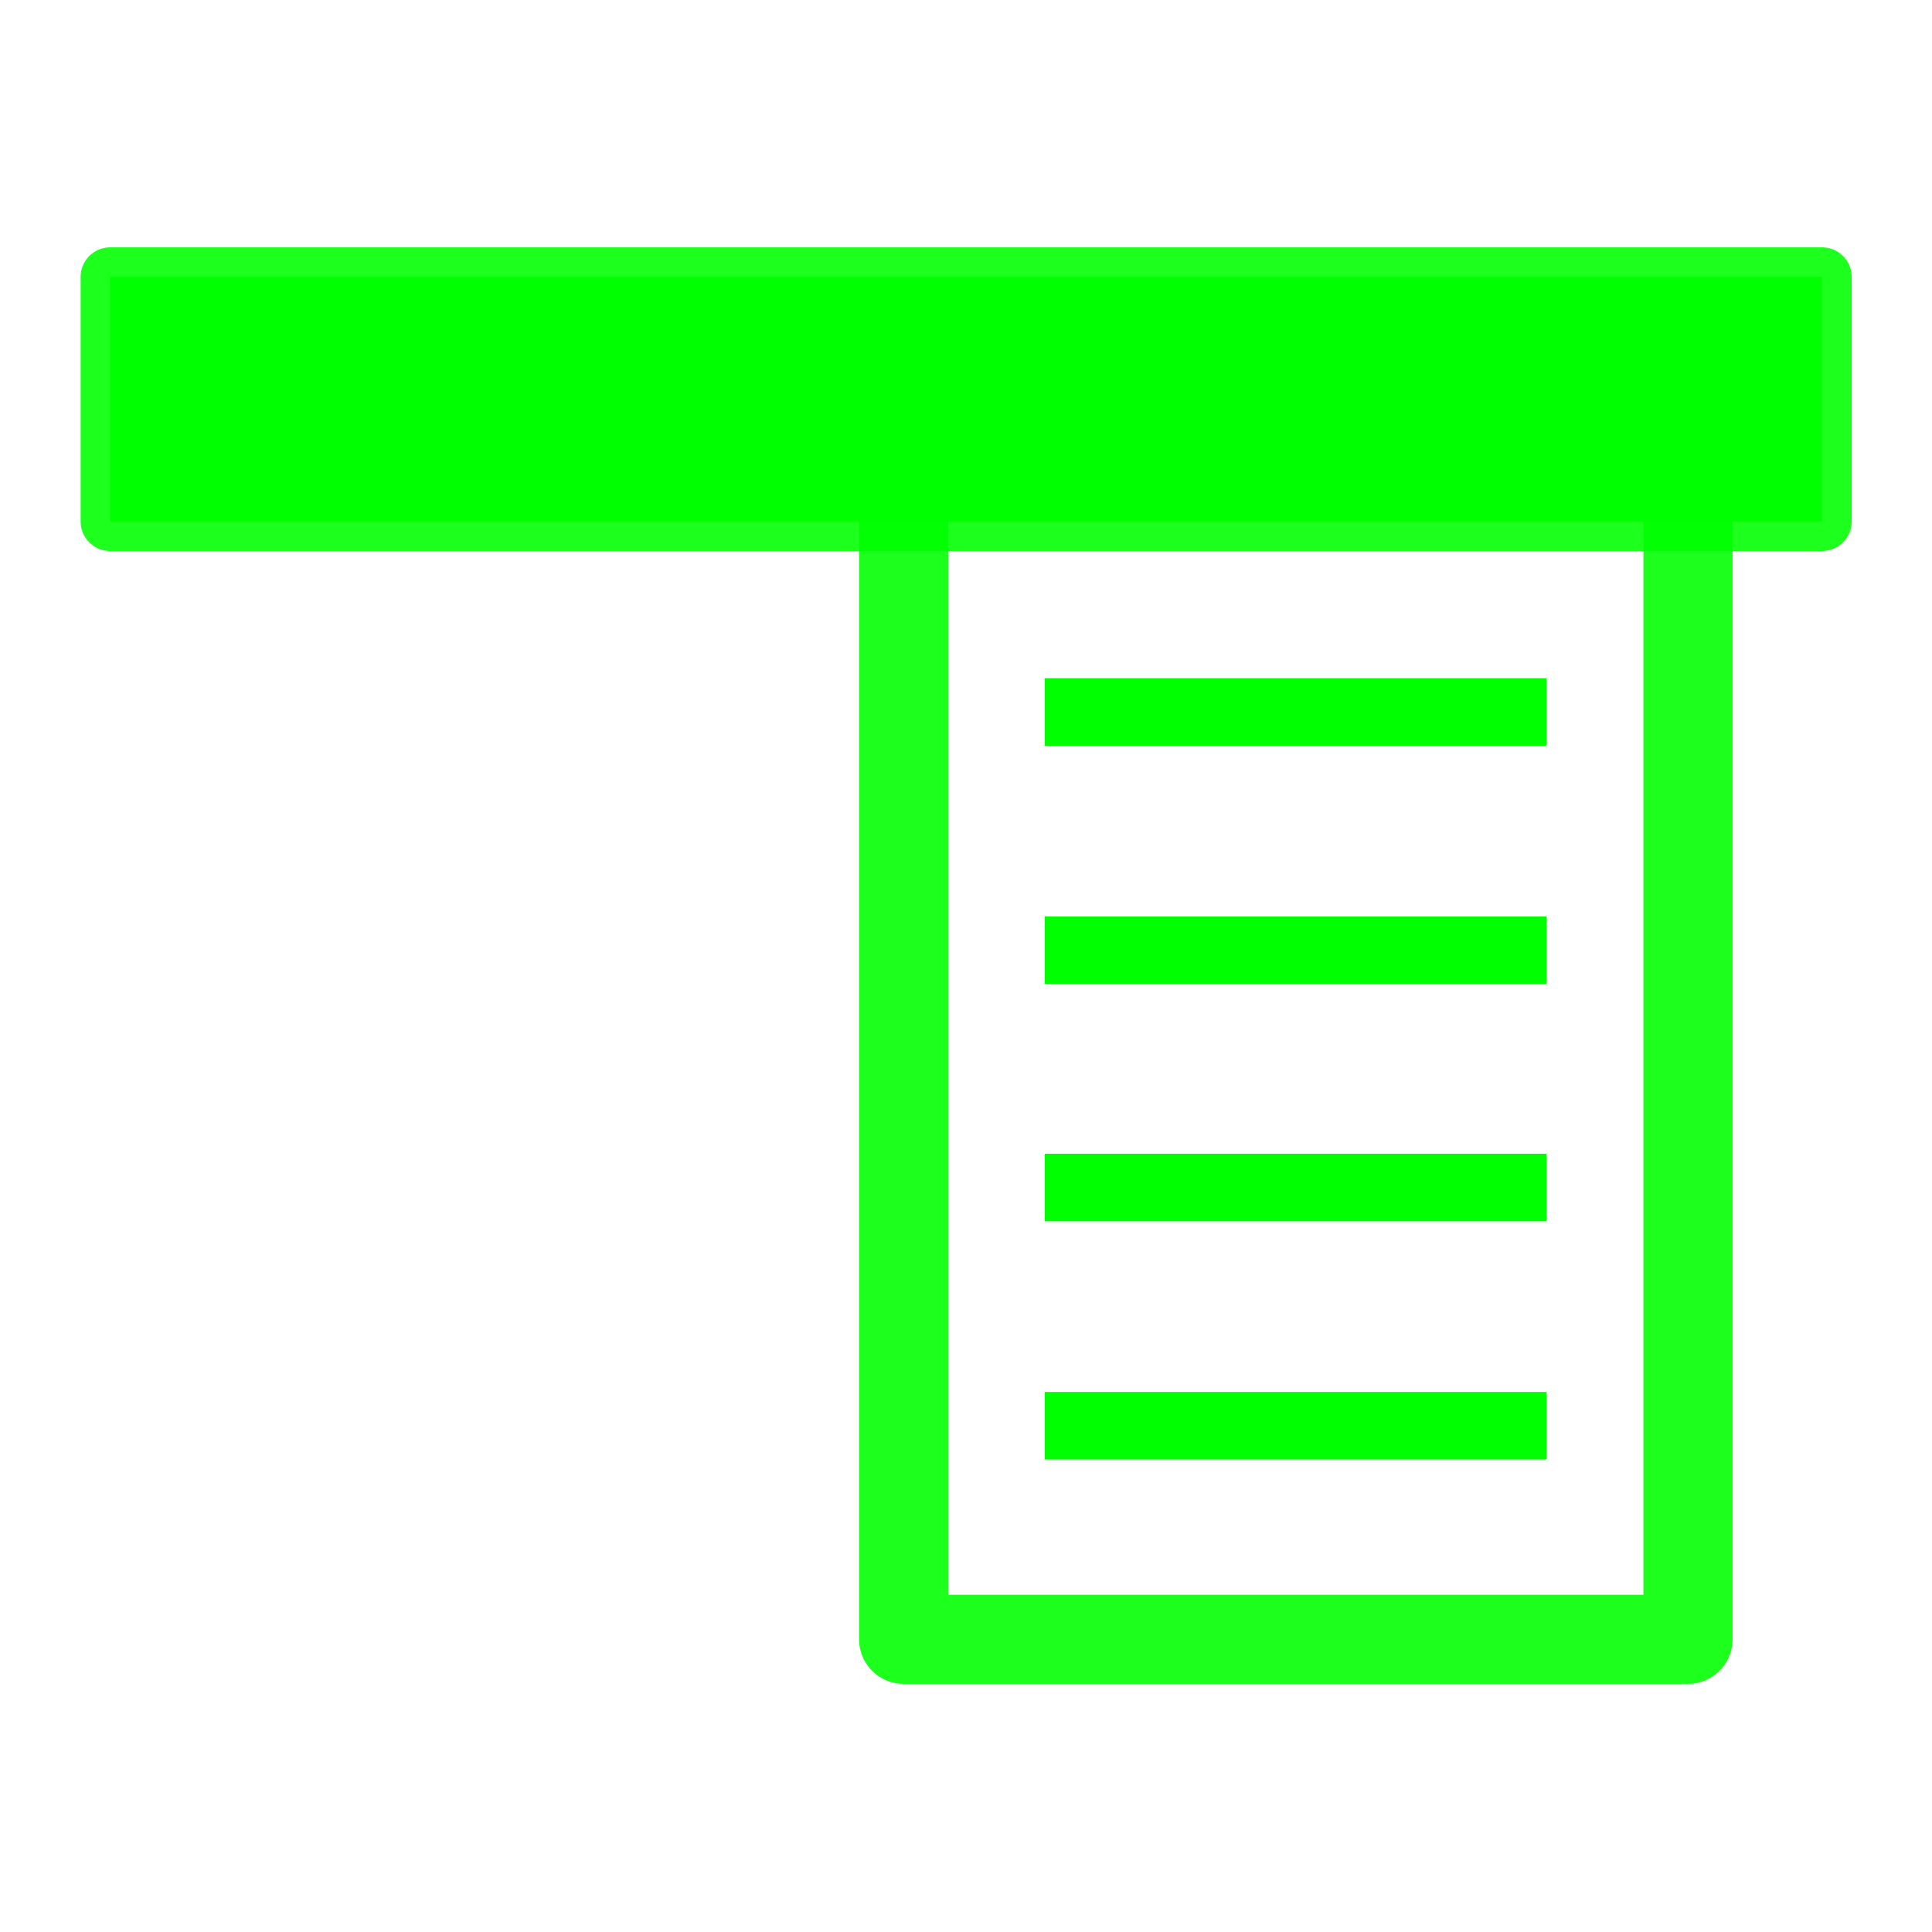 <svg height="24" viewBox="0 0 6.35 6.35" width="24" xmlns="http://www.w3.org/2000/svg"><path d="m.362.91h5.627v.804h-5.627z" style="stroke-linejoin:round;stroke-opacity:.883;stroke:#00ff00;stroke-linecap:round;stroke-width:.194;fill:#00ff00"/><g stroke-width=".293"><path d="m2.97 1.369h2.578v4.019h-2.578z" fill="none" stroke="#00ff00" stroke-linecap="round" stroke-linejoin="round" stroke-opacity=".883"/><g fill="#00ff00"><path d="m3.434 2.229h1.649v.222h-1.649z"/><path d="m3.434 3.012h1.649v.222h-1.649z"/><path d="m3.434 3.792h1.649v.222h-1.649z"/><path d="m3.434 4.575h1.649v.222h-1.649z"/></g></g></svg>
